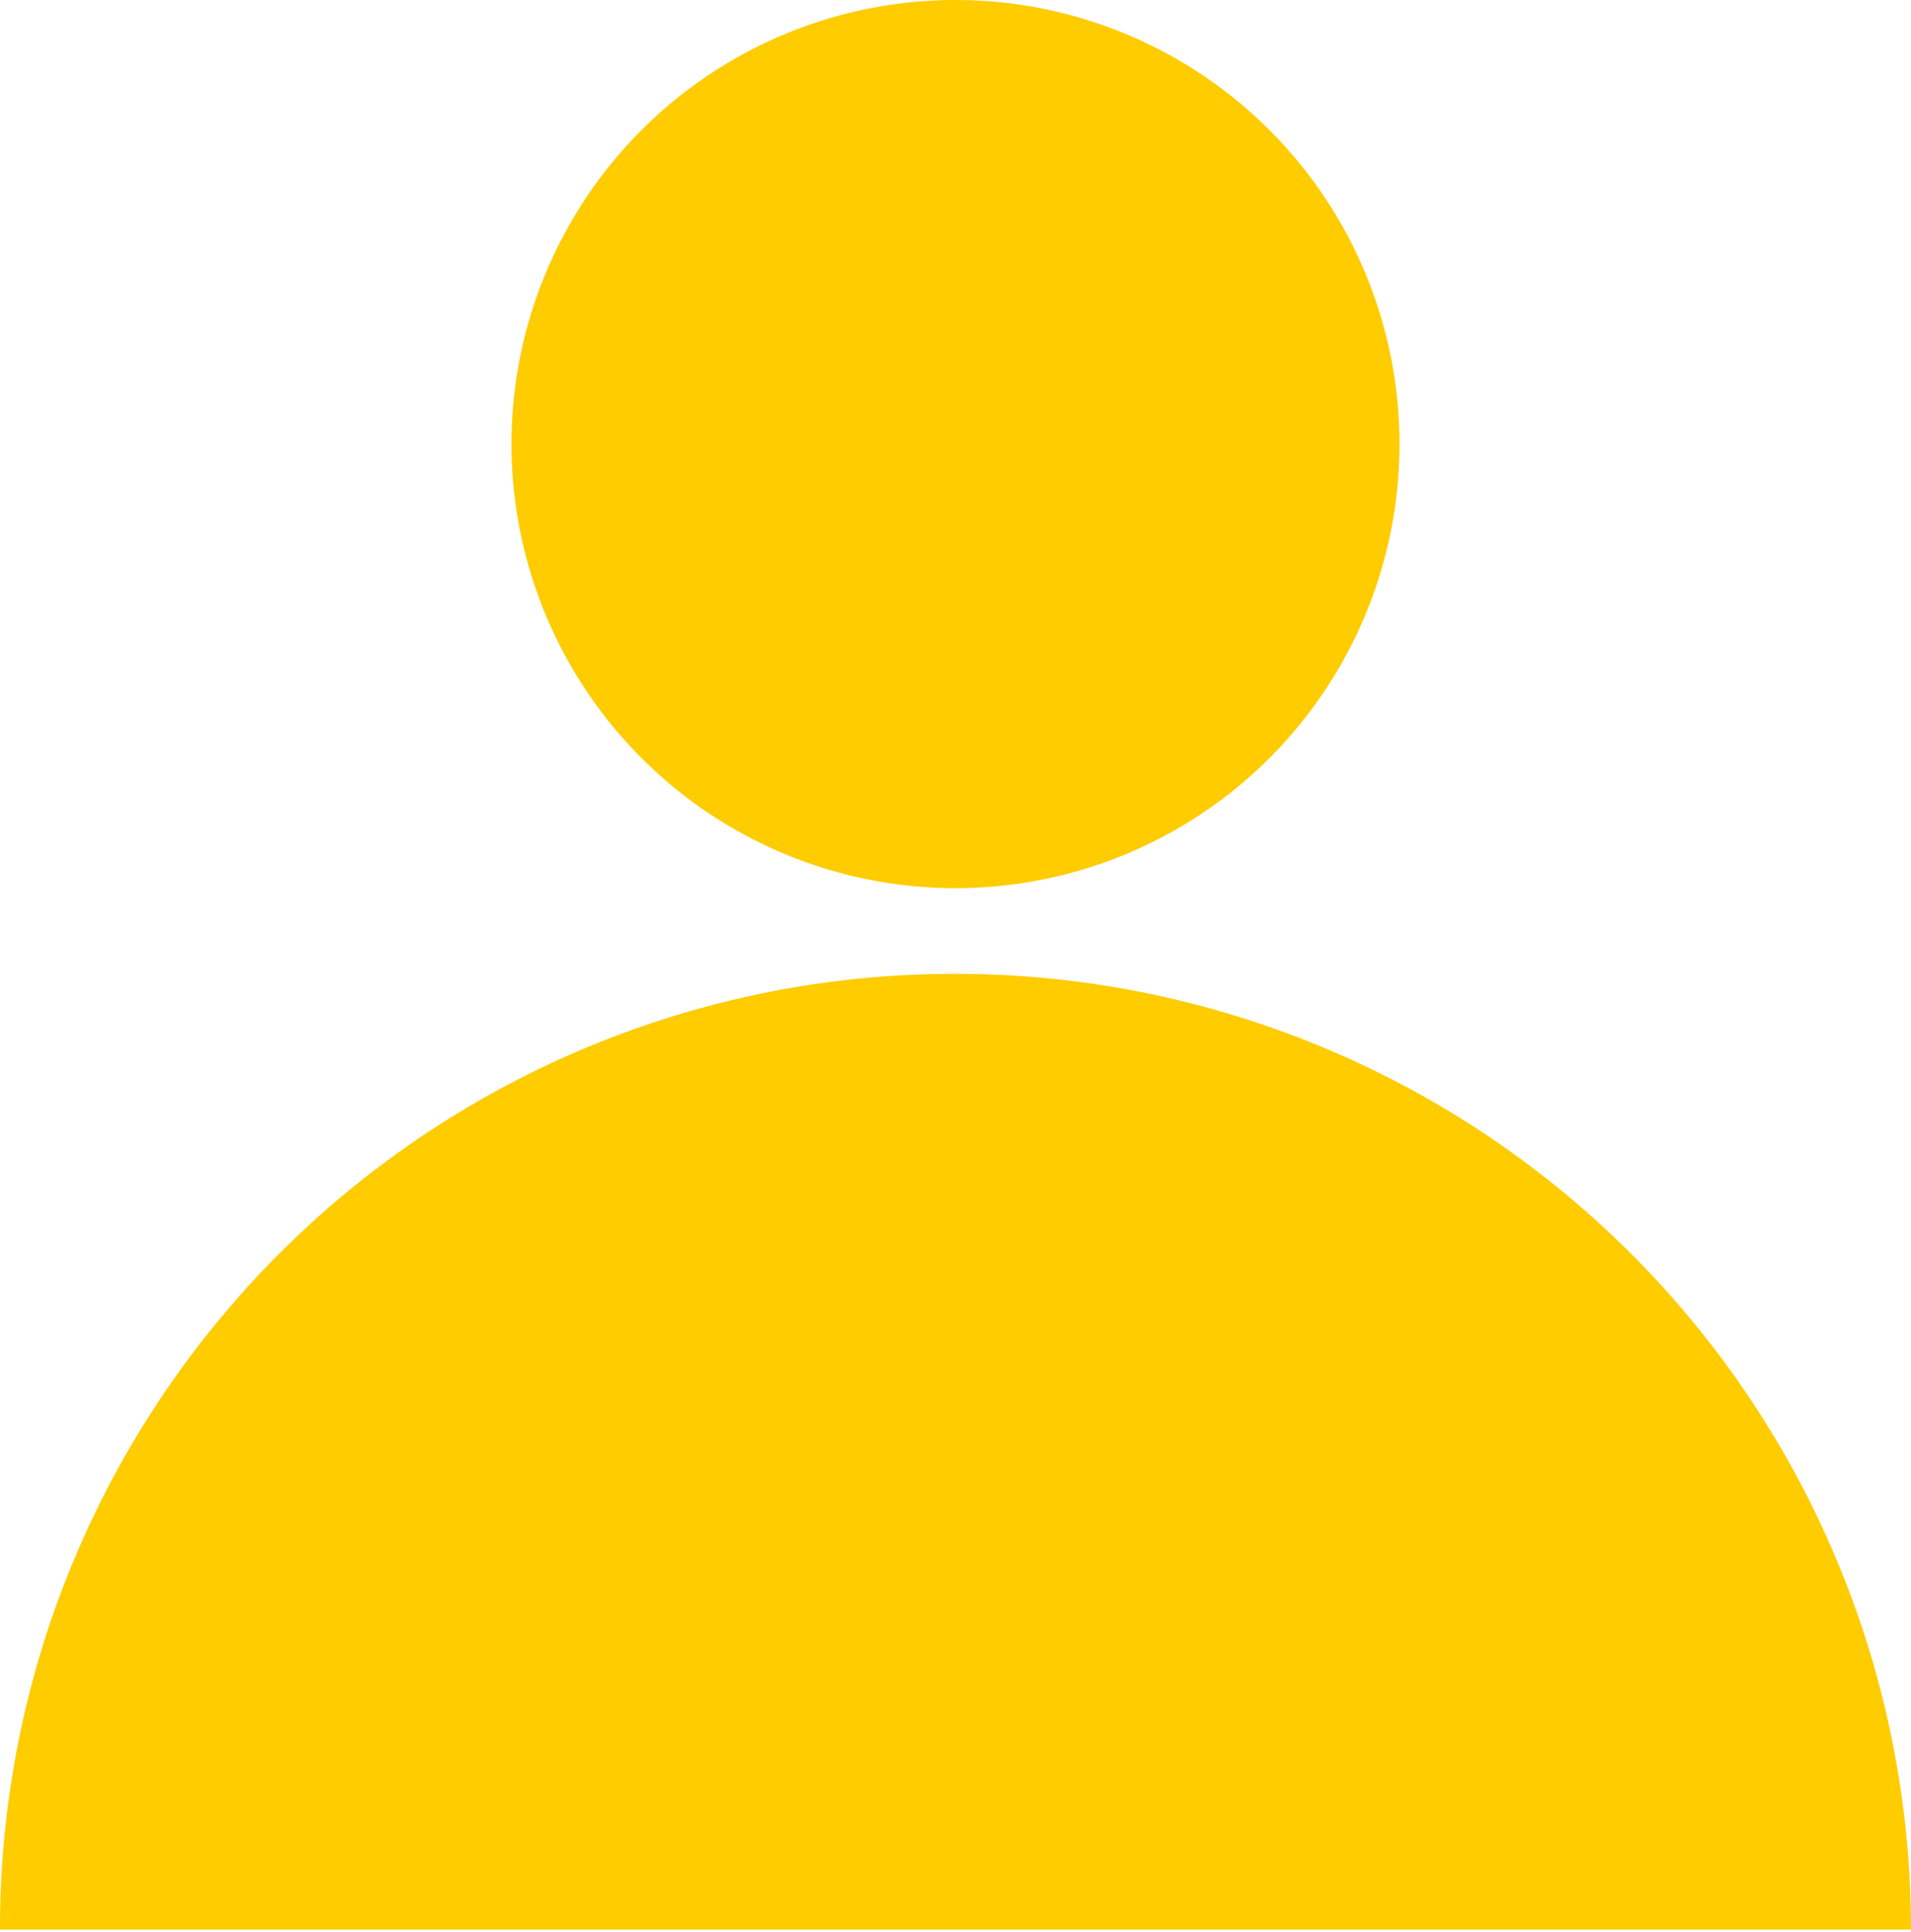 <svg xmlns="http://www.w3.org/2000/svg" viewBox="0 0 14.72 14.88"><defs><style>.cls-1{fill:#fc0;fill-rule:evenodd;}</style></defs><title>Asset 2</title><g id="Layer_2" data-name="Layer 2"><g id="Layer_1-2" data-name="Layer 1"><path class="cls-1" d="M7.36,7.5a7.36,7.36,0,0,1,7.36,7.36v0H0A7.35,7.35,0,0,1,7.36,7.5Z"/><path class="cls-1" d="M7.36,0A3.42,3.42,0,1,1,3.94,3.42,3.42,3.42,0,0,1,7.36,0Z"/></g></g></svg>